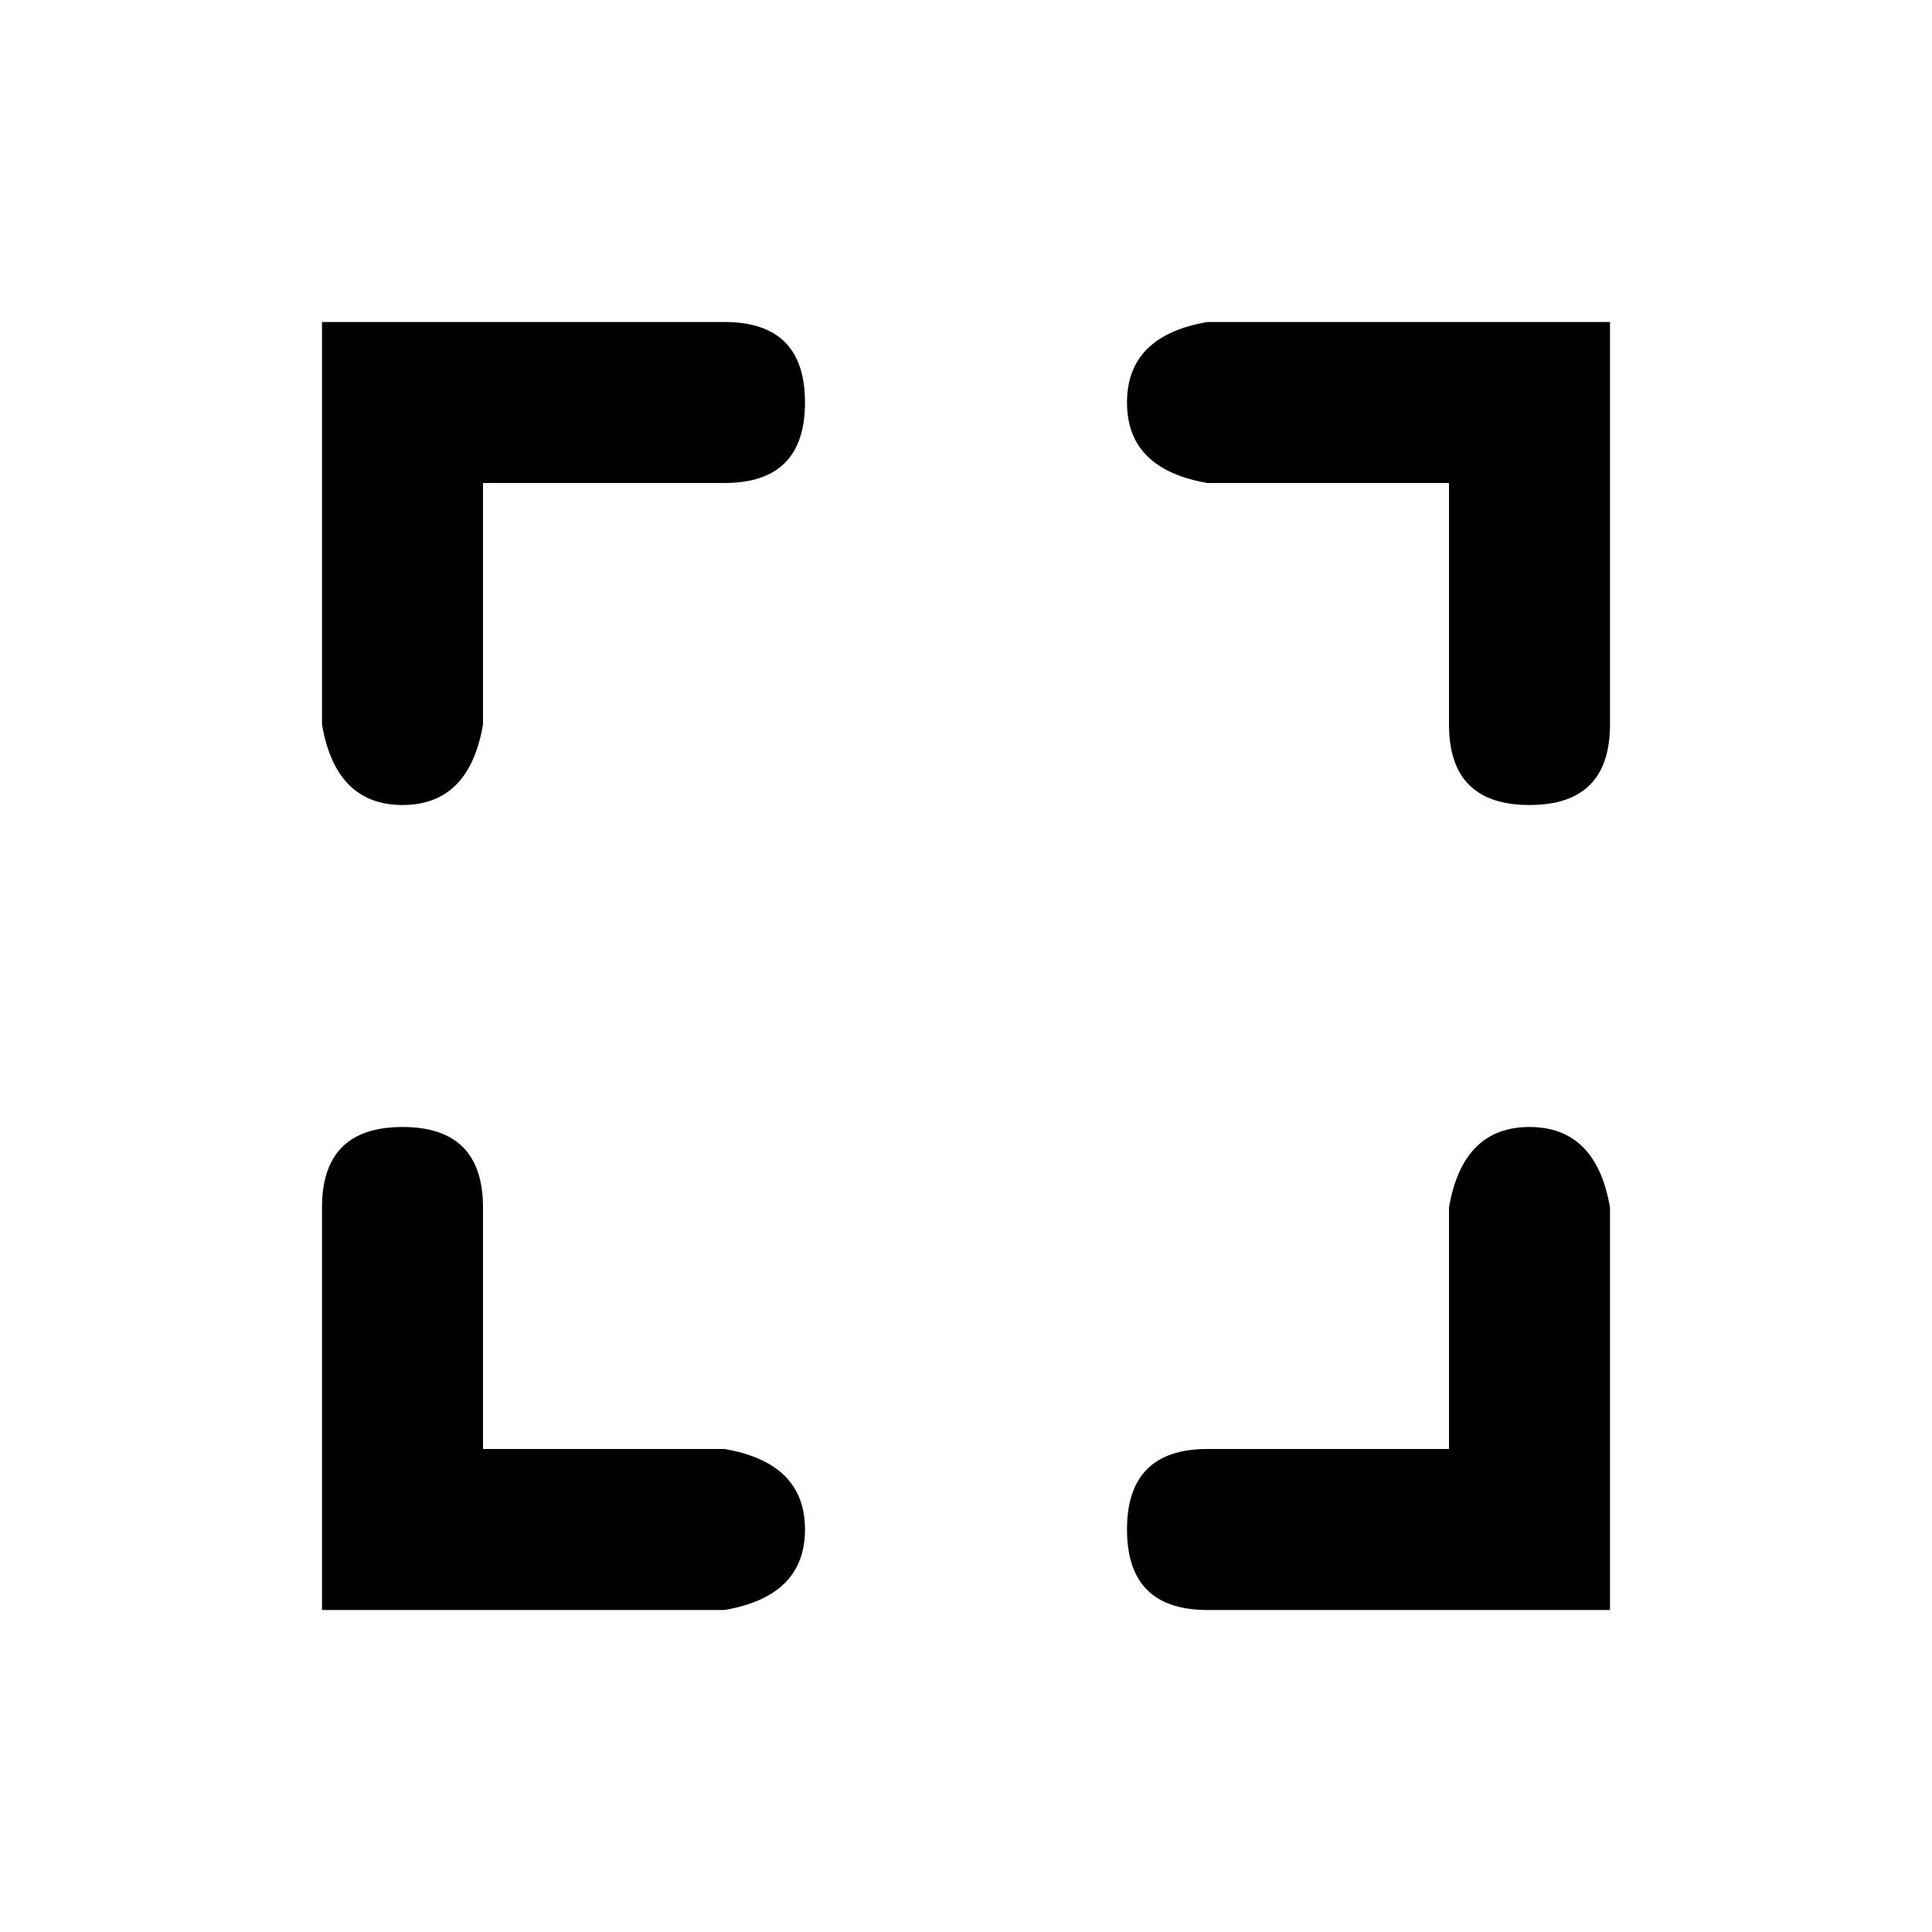 <?xml version="1.0" encoding="UTF-8"?>
<svg width="24px" height="24px" viewBox="0 0 24 24" version="1.1" xmlns="http://www.w3.org/2000/svg" xmlns:xlink="http://www.w3.org/1999/xlink">
    <!-- Generator: Sketch 50.2 (55047) - http://www.bohemiancoding.com/sketch -->
    <title>Stockholm-icons / Design / Position</title>
    <desc>Created with Sketch.</desc>
    <defs></defs>
    <g id="Stockholm-icons-/-Design-/-Position" stroke="none" stroke-width="1" fill="none" fill-rule="evenodd">
        <polygon id="Bound" points="0 0 24 0 24 24 0 24"></polygon>
        <path d="M6,18 L9,18 C9.667,18.114 10,18.448 10,19 C10,19.552 9.667,19.886 9,20 L4,20 L4,15 C4,14.333 4.333,14 5,14 C5.667,14 6,14.333 6,15 L6,18 Z M18,18 L18,15 C18.114,14.333 18.448,14 19,14 C19.552,14 19.886,14.333 20,15 L20,20 L15,20 C14.333,20 14,19.667 14,19 C14,18.333 14.333,18 15,18 L18,18 Z M18,6 L15,6 C14.333,5.886 14,5.552 14,5 C14,4.448 14.333,4.114 15,4 L20,4 L20,9 C20,9.667 19.667,10 19,10 C18.333,10 18,9.667 18,9 L18,6 Z M6,6 L6,9 C5.886,9.667 5.552,10 5,10 C4.448,10 4.114,9.667 4,9 L4,4 L9,4 C9.667,4 10,4.333 10,5 C10,5.667 9.667,6 9,6 L6,6 Z" id="Combined-Shape" fill="currentColor" fill-rule="nonzero"></path>
    </g>
</svg>
